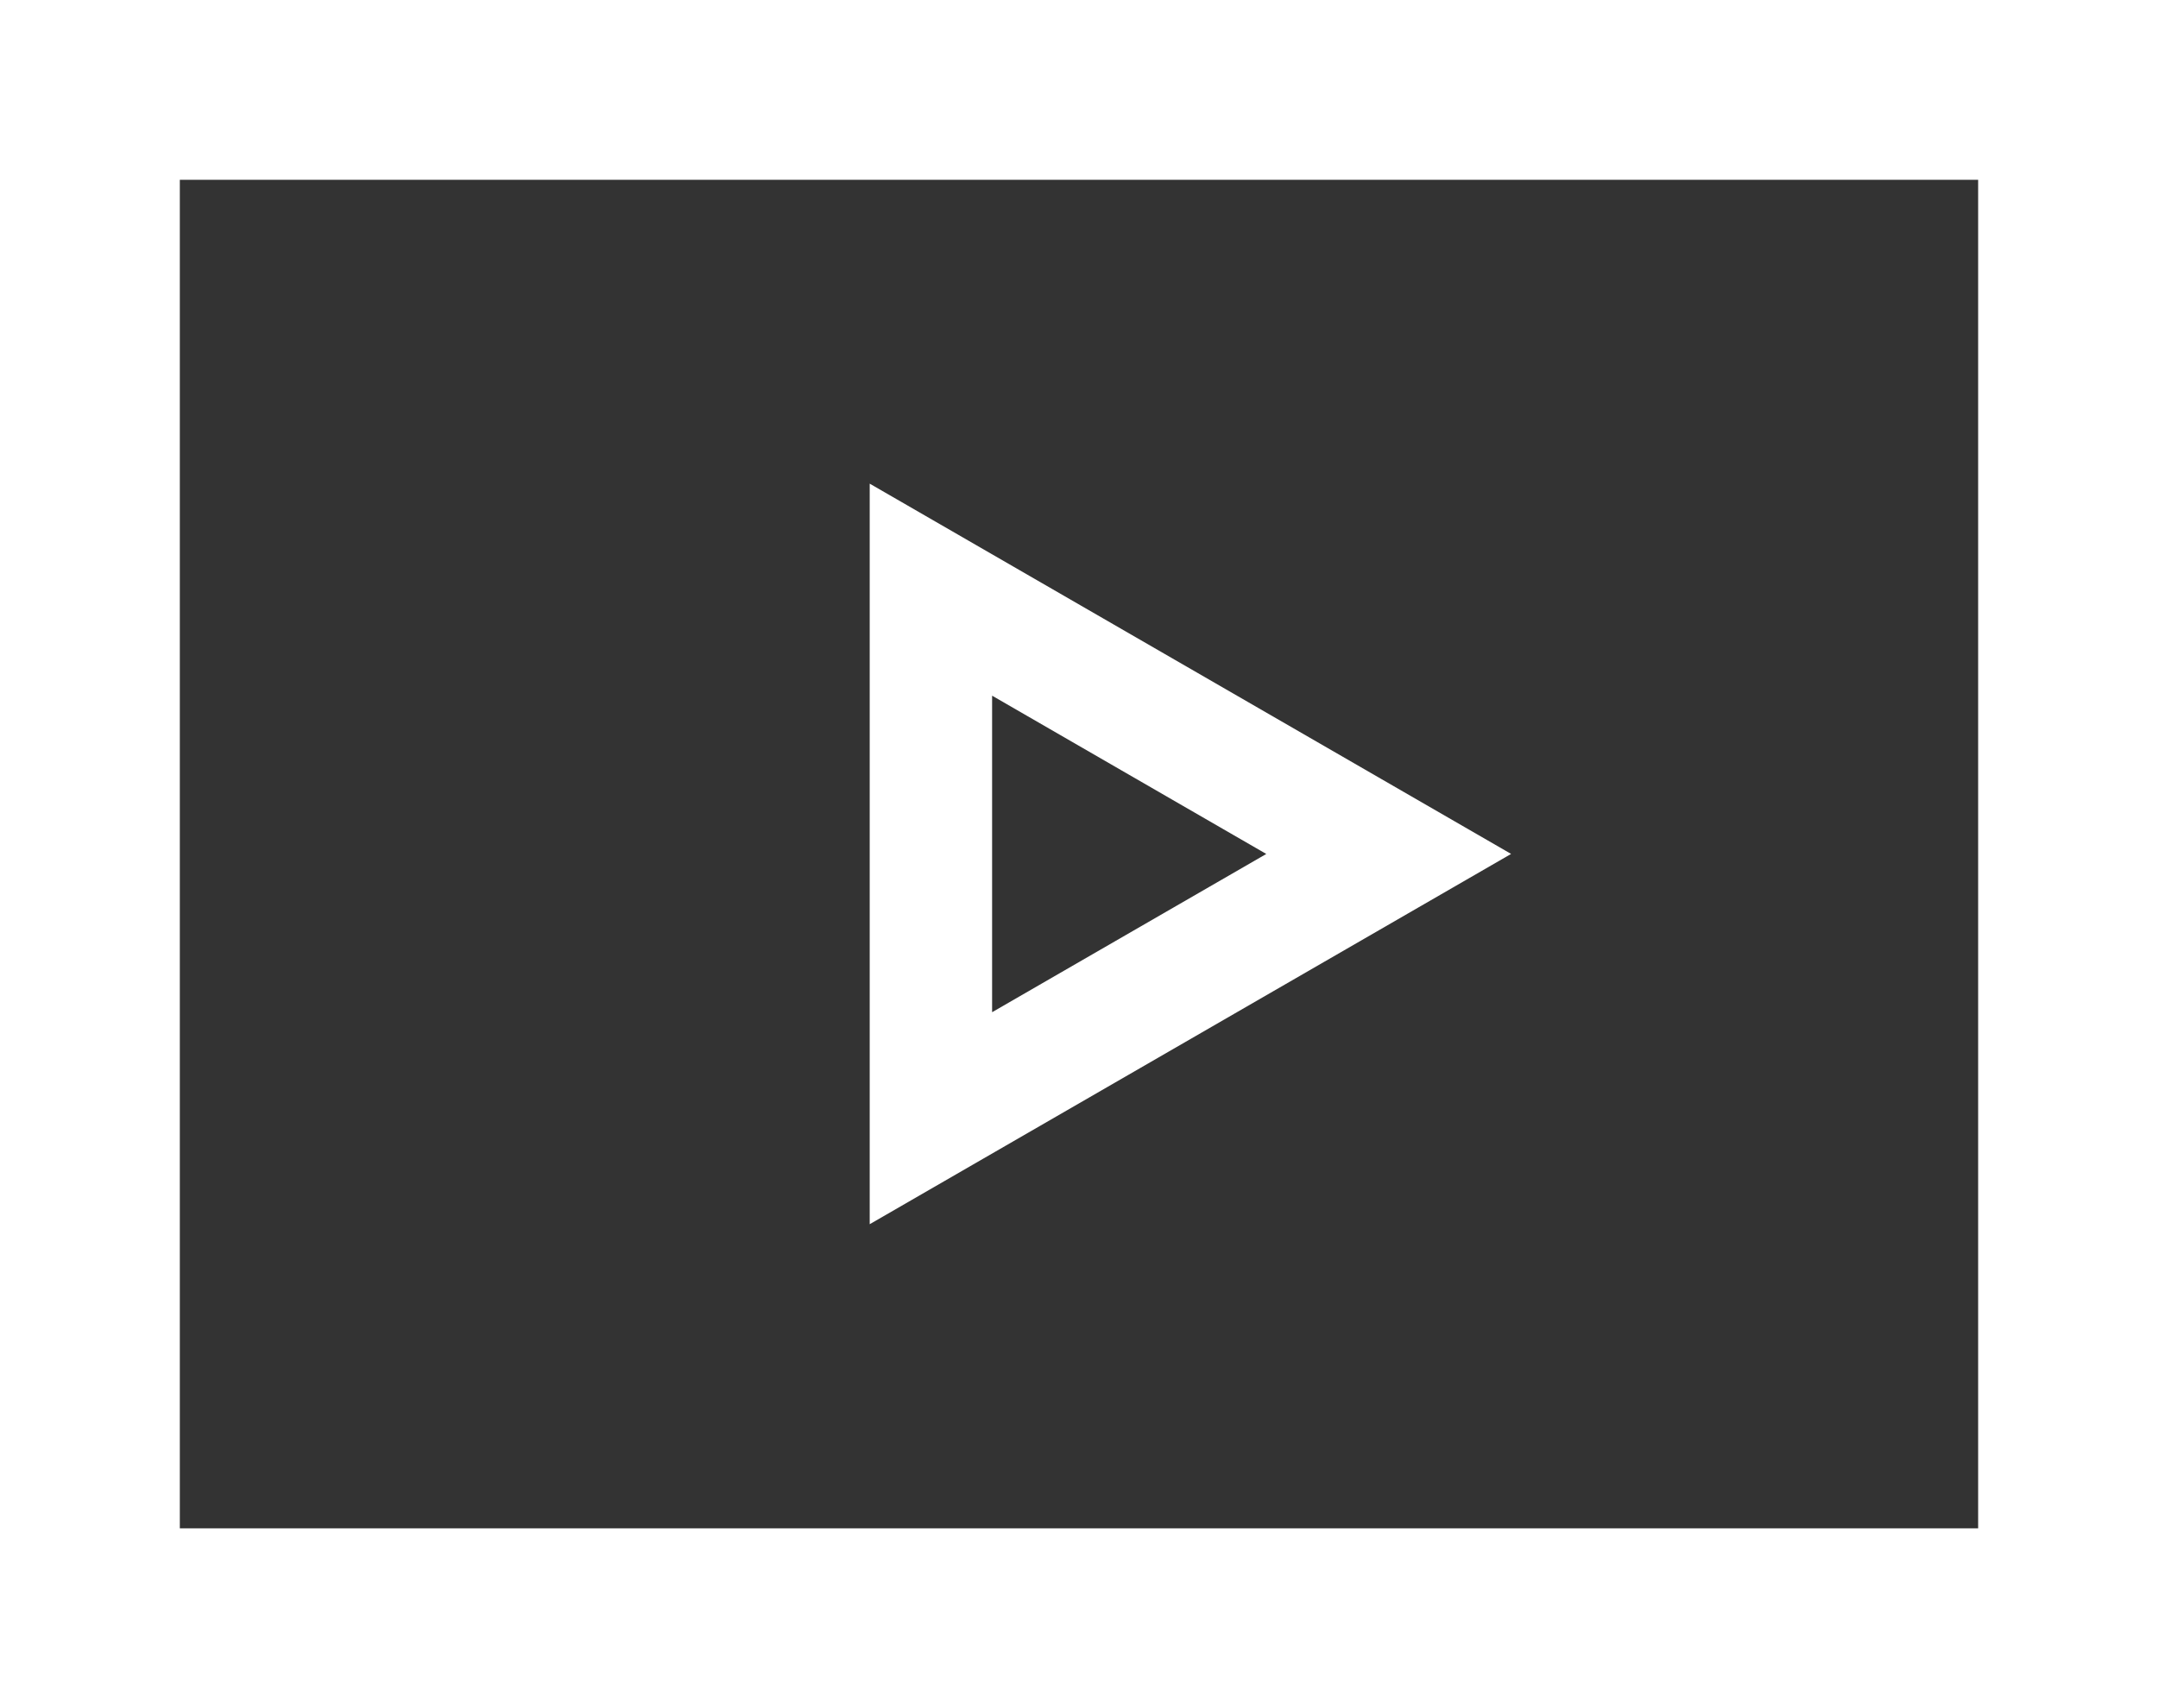 <svg xmlns="http://www.w3.org/2000/svg" width="64" height="50.667" viewBox="0 0 64 50.667">
  <rect x="0" y="0" width="64" height="50.667" fill="#333333" stroke="none"/>
  <g id="Group_171" data-name="Group 171" transform="translate(-1306 -491.582)">
    <path id="Path_219" data-name="Path 219" d="M1335.42,529.911l19.022-10.983-19.022-10.983Zm3.63-15.677,8.131,4.695-8.131,4.694Z" transform="translate(-3.627 -2.017)" fill="#fff"/>
    <path id="Path_220" data-name="Path 220" d="M1306,542.249h64V491.582h-64Zm5.333-45.334h53.333v40h-53.333Z" transform="translate(0 0)" fill="#fff"/>
  </g>
</svg>
